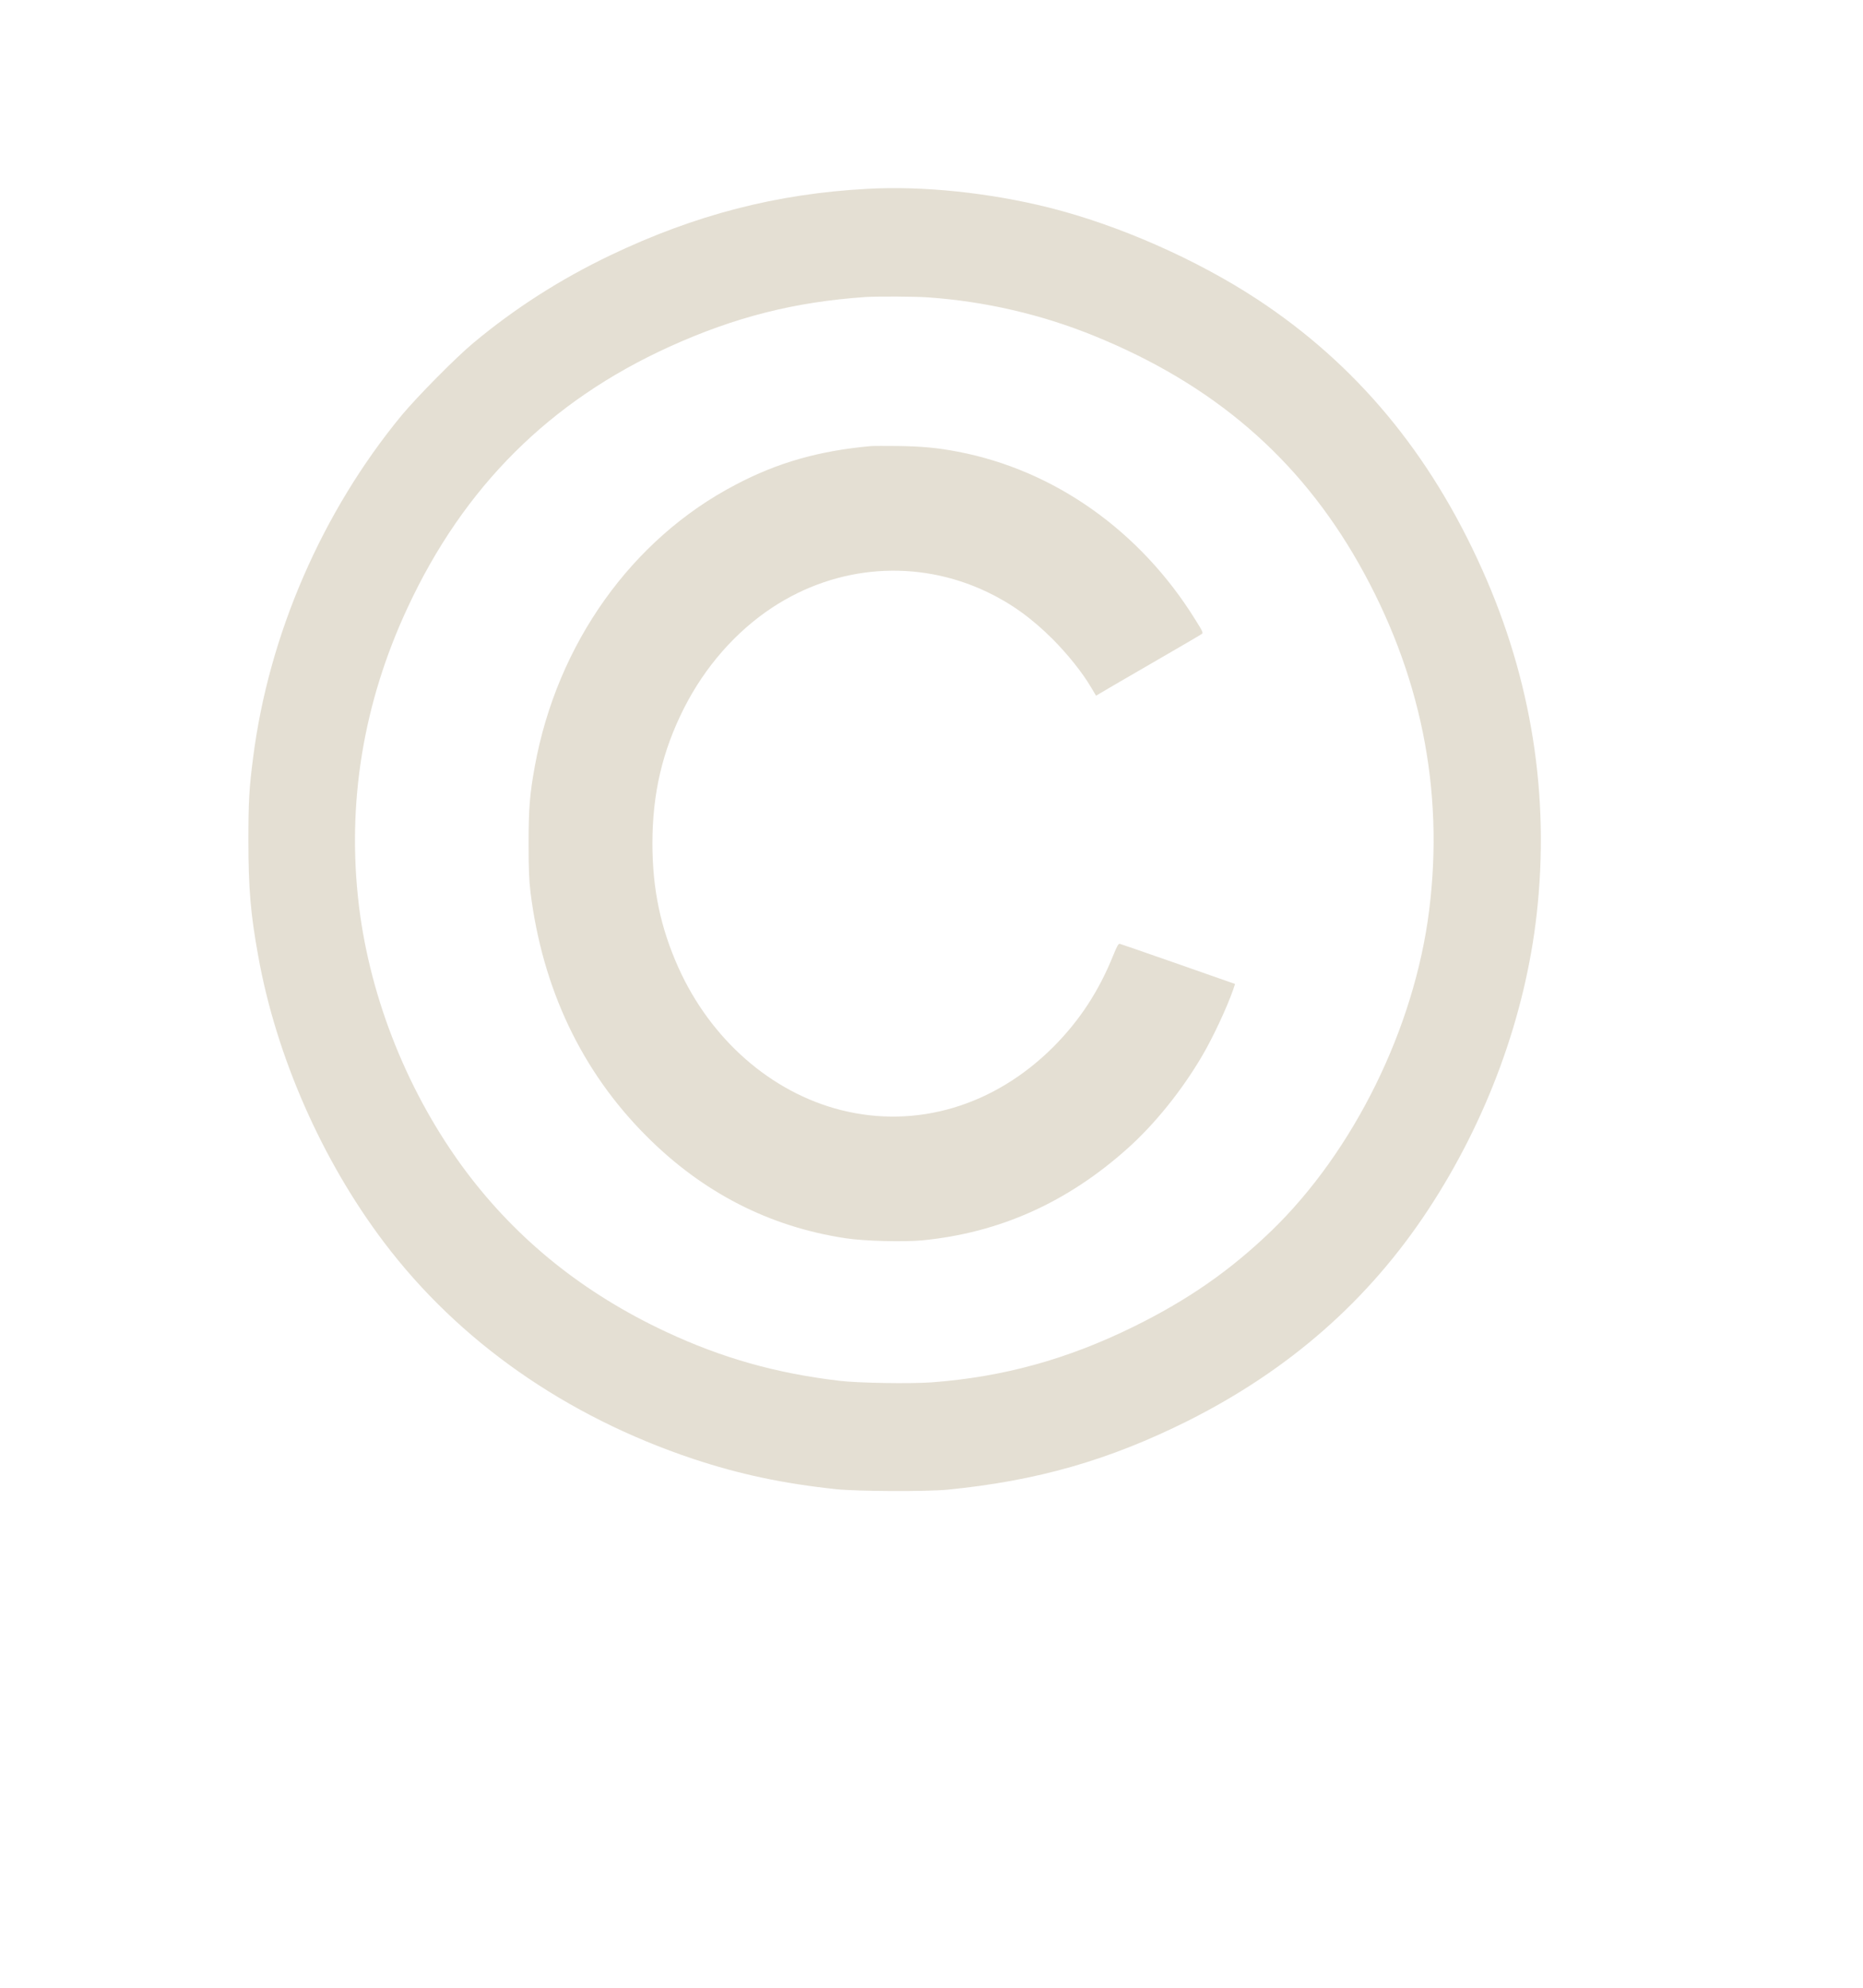 <svg width="15" height="16" viewBox="0 0 15 16" fill="none" xmlns="http://www.w3.org/2000/svg">
<g id="1345865">
<g id="Group">
<path id="Vector" d="M6.984 1.52C6.253 1.559 5.596 1.729 4.914 2.055C4.511 2.248 4.148 2.48 3.813 2.759C3.674 2.874 3.355 3.197 3.234 3.343C2.594 4.119 2.164 5.108 2.038 6.098C2.006 6.345 2 6.447 2 6.764C2 7.148 2.017 7.355 2.079 7.695C2.223 8.5 2.591 9.338 3.092 10C3.695 10.798 4.557 11.401 5.581 11.743C5.957 11.868 6.308 11.942 6.733 11.987C6.908 12.005 7.46 12.007 7.628 11.991C8.35 11.92 8.929 11.754 9.564 11.437C10.381 11.027 11.02 10.466 11.5 9.736C11.974 9.015 12.281 8.179 12.373 7.356C12.479 6.407 12.332 5.472 11.934 4.585C11.515 3.648 10.919 2.932 10.121 2.408C9.632 2.087 9.004 1.811 8.446 1.671C7.966 1.551 7.43 1.495 6.984 1.52ZM7.476 2.394C7.93 2.426 8.382 2.53 8.806 2.702C9.768 3.092 10.457 3.685 10.94 4.536C11.438 5.415 11.629 6.354 11.507 7.327C11.389 8.274 10.899 9.268 10.236 9.908C9.905 10.227 9.567 10.462 9.129 10.678C8.593 10.942 8.076 11.084 7.501 11.127C7.33 11.139 6.907 11.133 6.755 11.114C6.248 11.054 5.813 10.931 5.362 10.72C4.699 10.41 4.166 9.981 3.751 9.428C3.29 8.811 2.982 8.047 2.89 7.291C2.791 6.471 2.923 5.661 3.281 4.893C3.734 3.918 4.427 3.228 5.392 2.79C5.917 2.552 6.399 2.43 6.967 2.391C7.059 2.385 7.368 2.386 7.476 2.394Z" fill="#E4DFD3"/>
<path id="Vector_2" d="M7.009 3.591C6.594 3.629 6.261 3.723 5.922 3.902C5.087 4.338 4.486 5.181 4.306 6.168C4.265 6.394 4.256 6.506 4.256 6.793C4.256 6.999 4.26 7.087 4.271 7.179C4.367 7.956 4.683 8.623 5.204 9.144C5.656 9.598 6.193 9.874 6.808 9.967C6.956 9.99 7.274 9.998 7.425 9.984C8.047 9.924 8.594 9.679 9.081 9.242C9.299 9.047 9.518 8.774 9.678 8.501C9.768 8.348 9.879 8.109 9.93 7.963L9.944 7.92L9.898 7.904C9.873 7.895 9.667 7.823 9.441 7.744C9.215 7.665 9.024 7.599 9.016 7.597C9.005 7.595 8.994 7.614 8.962 7.693C8.847 7.978 8.693 8.214 8.482 8.426C8.006 8.902 7.379 9.089 6.77 8.935C6.207 8.792 5.721 8.365 5.462 7.788C5.318 7.467 5.253 7.155 5.253 6.789C5.253 6.387 5.333 6.045 5.508 5.699C5.676 5.368 5.923 5.085 6.217 4.891C6.742 4.545 7.387 4.498 7.948 4.765C8.143 4.858 8.309 4.978 8.478 5.147C8.6 5.271 8.713 5.411 8.785 5.533L8.825 5.6L8.85 5.585C8.863 5.577 9.052 5.466 9.269 5.341C9.485 5.216 9.669 5.109 9.676 5.103C9.689 5.095 9.684 5.083 9.626 4.991C9.183 4.275 8.491 3.785 7.713 3.636C7.552 3.605 7.426 3.593 7.234 3.59C7.131 3.589 7.029 3.589 7.009 3.591Z" fill="#E4DFD3"/>
</g>
</g>
</svg>
